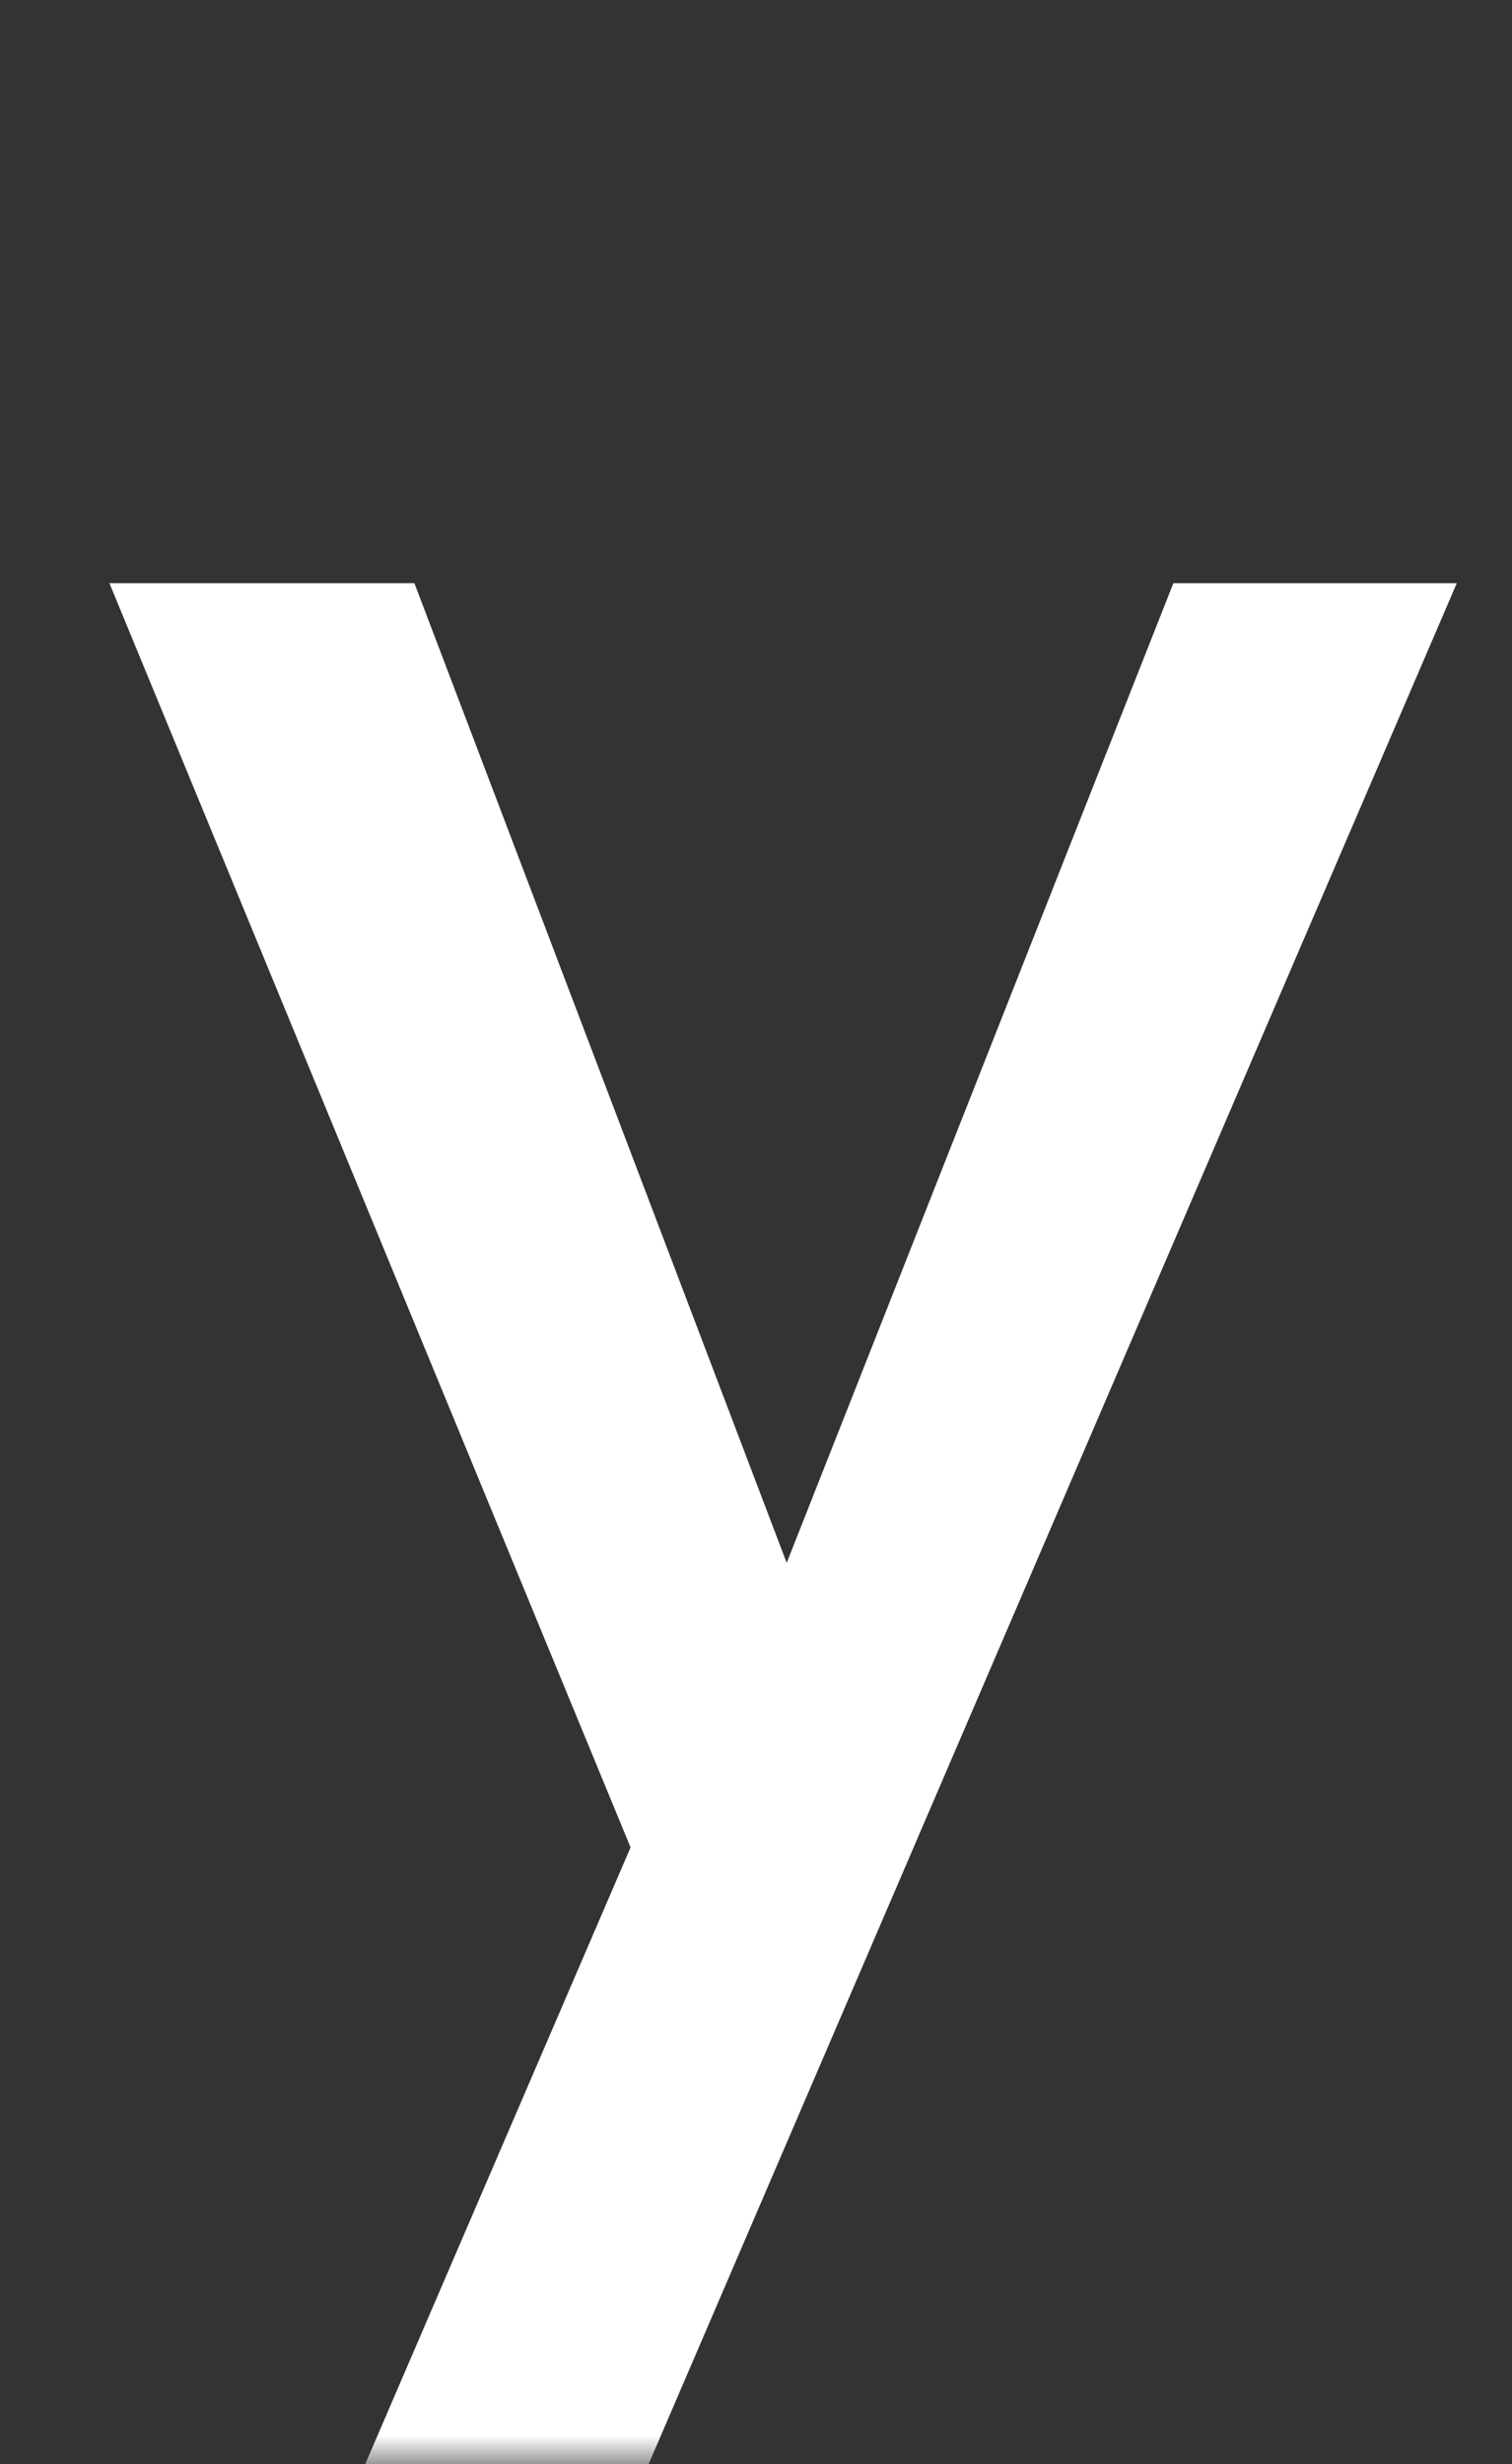 <svg width="27" height="44" viewBox="0 0 27 44" fill="none" xmlns="http://www.w3.org/2000/svg">
<rect x="0" y="0" width="27" height="44" fill="#333333" stroke="none"/>
<mask id="mask0_2305_5" style="mask-type:alpha" maskUnits="userSpaceOnUse" x="0" y="0" width="27" height="44">
<rect width="27" height="44" transform="matrix(-1 0 0 1 27 0)" fill="#D9D9D9"/>
</mask>
<g mask="url(#mask0_2305_5)">
<path d="M11.518 44.152L26.014 10.414H20.953L14.048 27.908L7.4 10.414H1.954L11.26 32.989L6.457 44.152H11.518Z" fill="white"/>
</g>
</svg>
